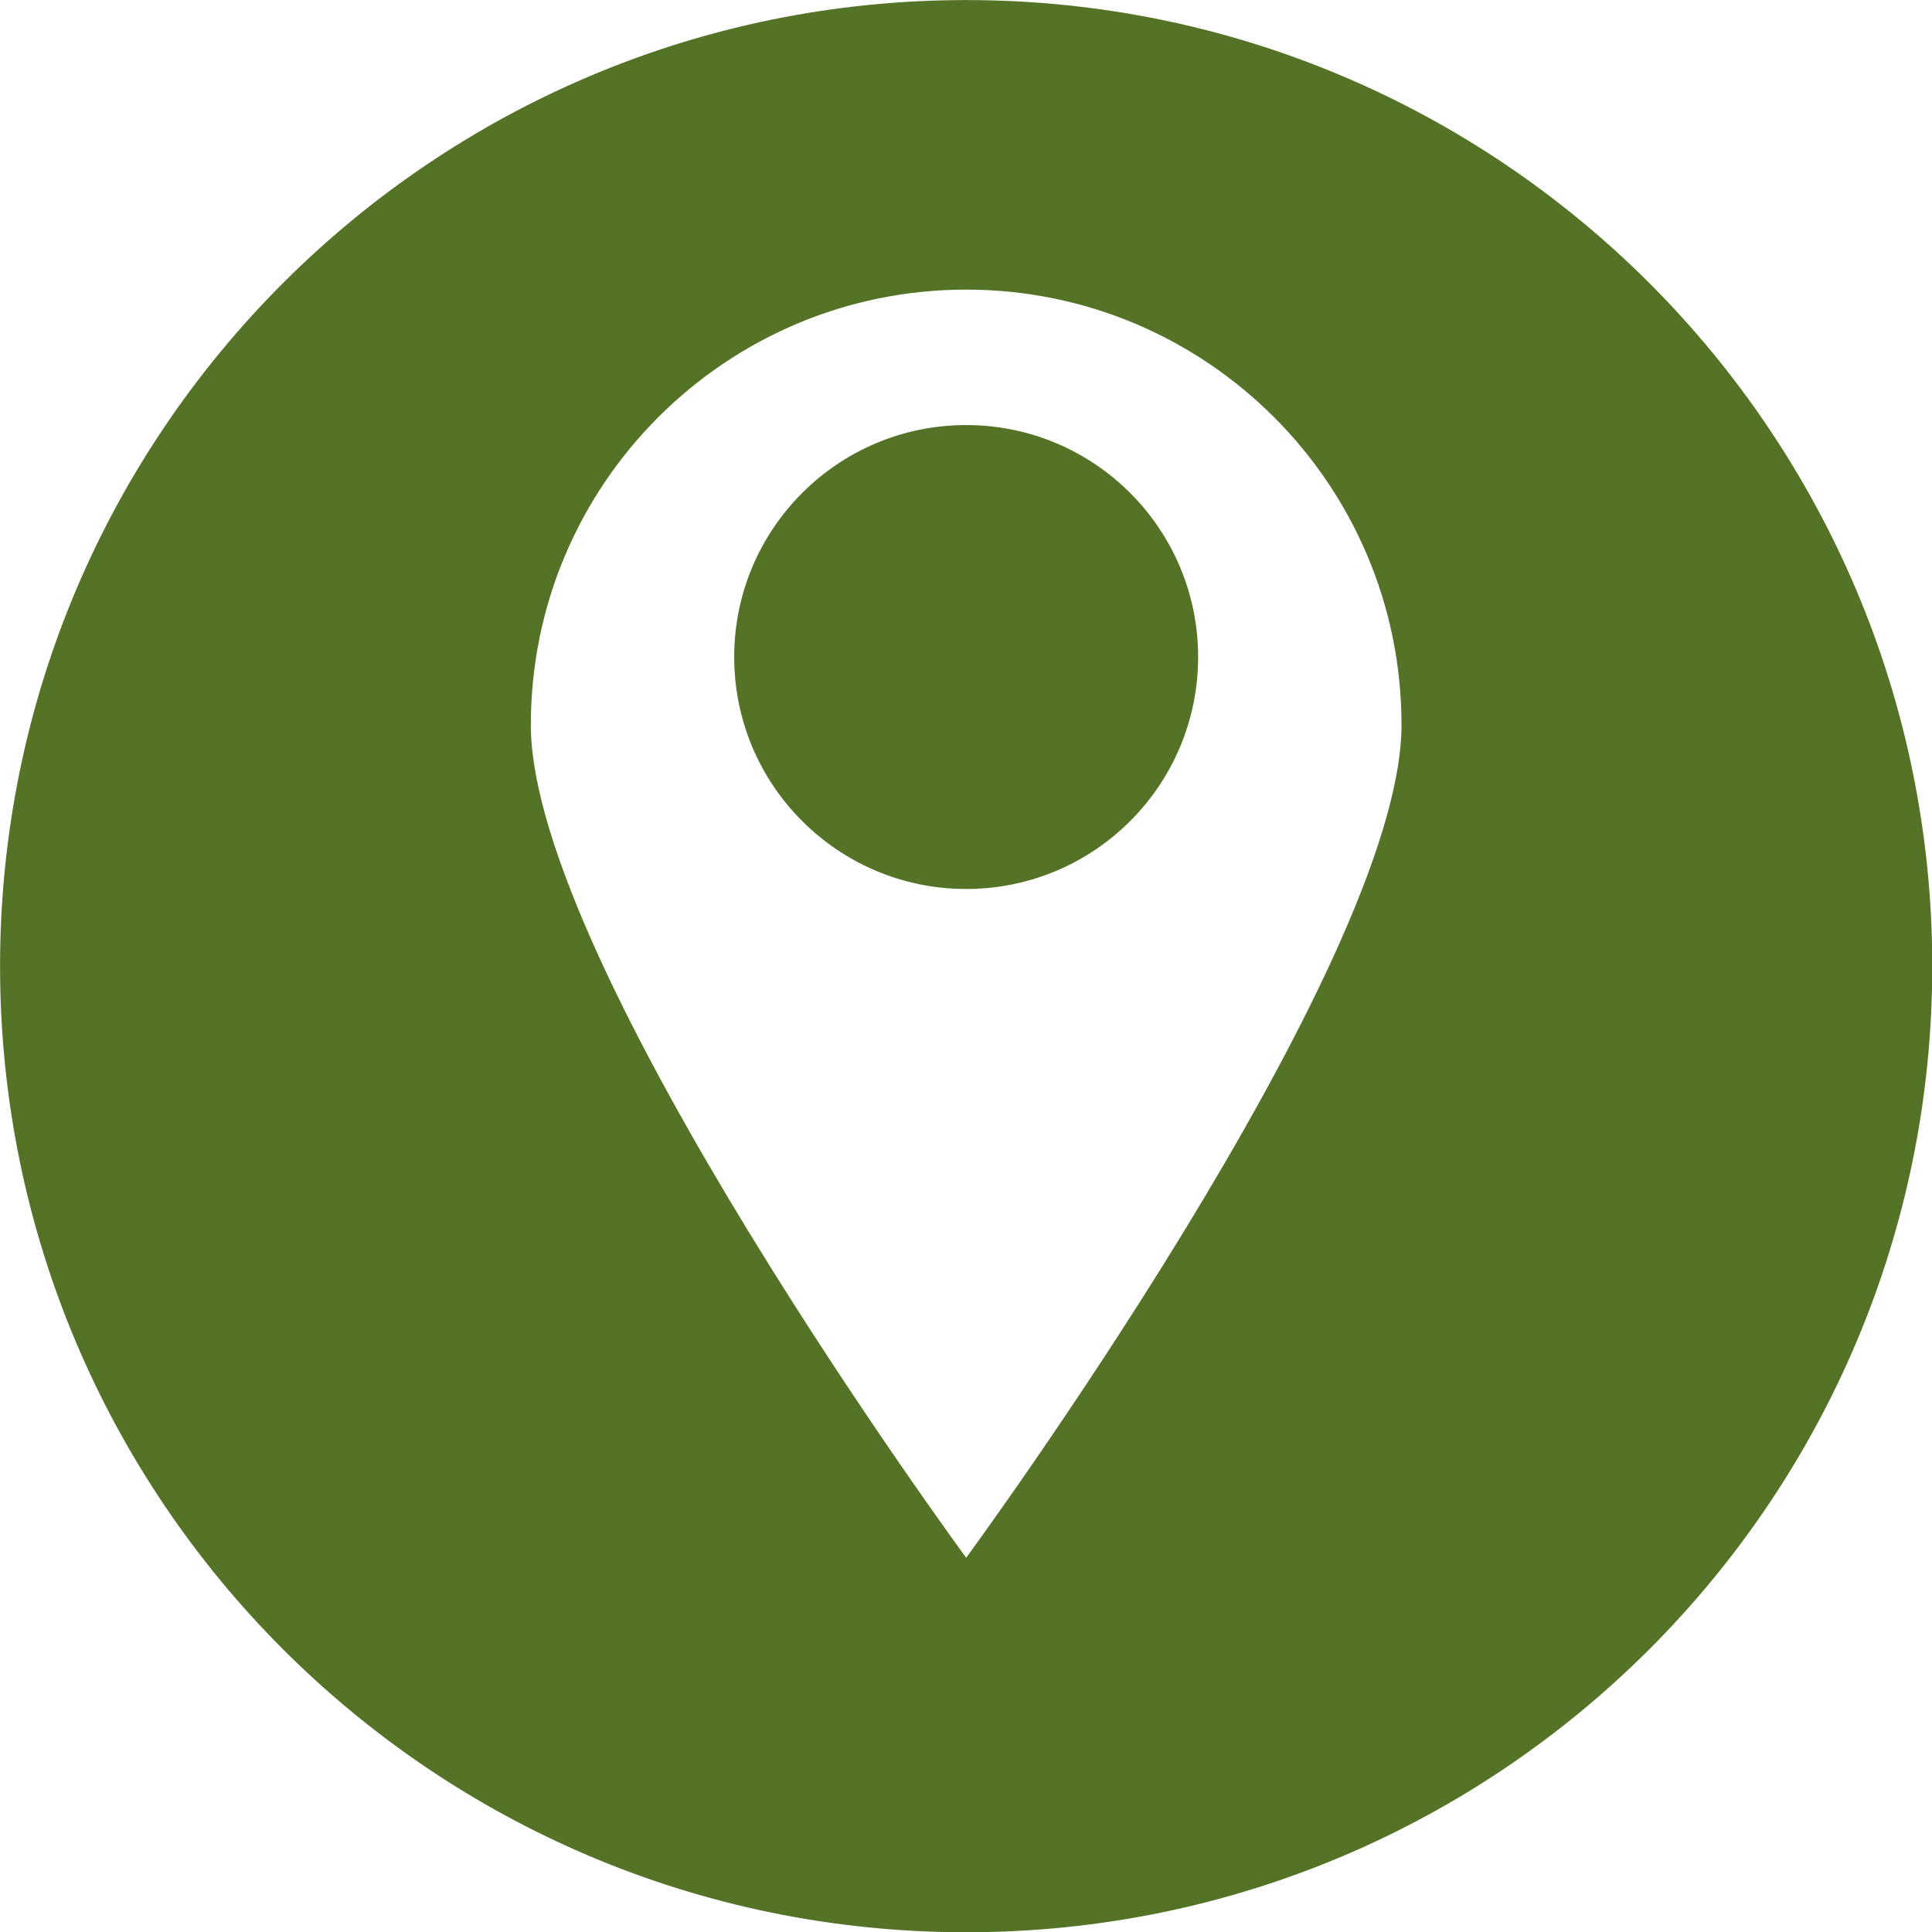 <svg xmlns="http://www.w3.org/2000/svg" xmlns:xlink="http://www.w3.org/1999/xlink" width="500" zoomAndPan="magnify" viewBox="0 0 375 375" height="500" preserveAspectRatio="xMidYMid meet" version="1.0"><path fill="#547326" d="M 187.535 82.504 C 162.668 82.504 142.508 102.66 142.508 127.527 C 142.508 152.395 162.668 172.551 187.535 172.551 C 212.398 172.551 232.555 152.395 232.555 127.527 C 232.555 102.66 212.398 82.504 187.535 82.504 " fill-opacity="1" fill-rule="nonzero"/><path fill="#547326" d="M 187.535 302.359 C 187.535 302.359 103.035 187.379 103.035 140.711 C 103.035 94.043 140.867 56.215 187.535 56.215 C 234.195 56.215 272.031 94.043 272.031 140.711 C 272.031 187.379 187.535 302.359 187.535 302.359 Z M 187.535 0.012 C 83.969 0.012 0.012 83.969 0.012 187.535 C 0.012 291.098 83.969 375.051 187.535 375.051 C 291.098 375.051 375.051 291.098 375.051 187.535 C 375.051 83.969 291.098 0.012 187.535 0.012 " fill-opacity="1" fill-rule="nonzero"/></svg>